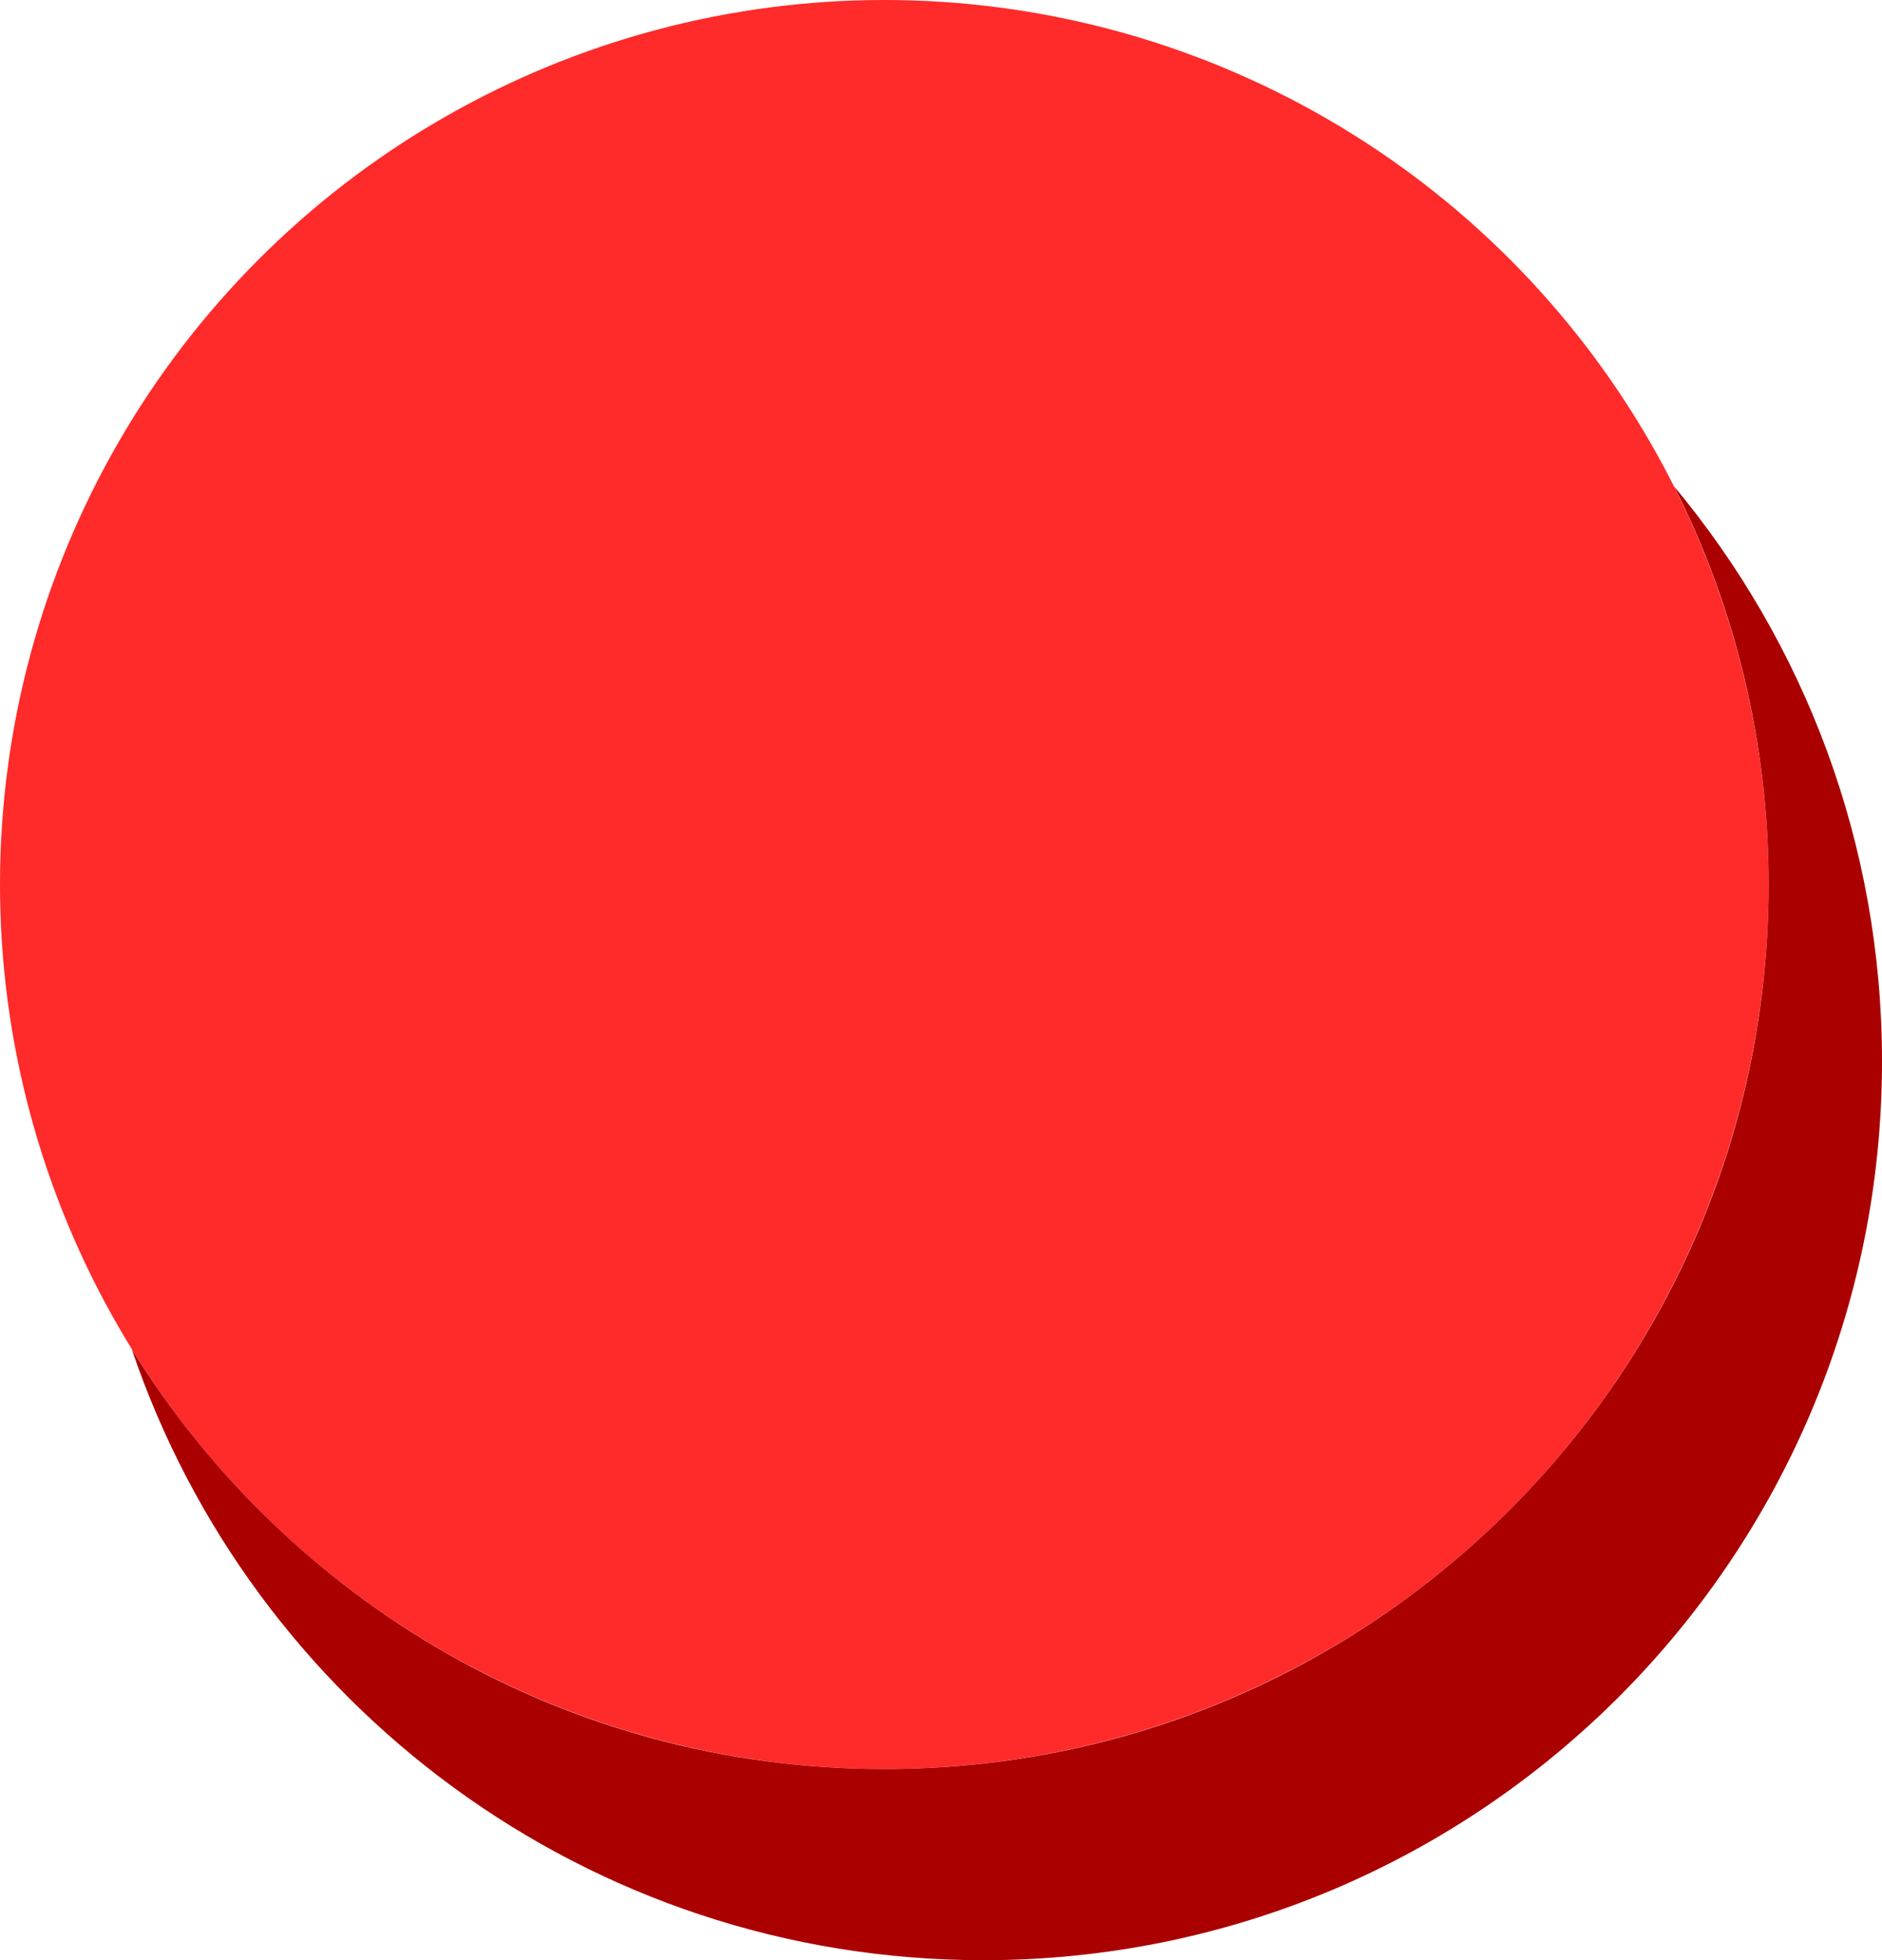<?xml version="1.0" encoding="UTF-8" standalone="no"?>
<svg
   shape-rendering="geometricPrecision"
   text-rendering="geometricPrecision"
   image-rendering="optimizeQuality"
   fill-rule="evenodd"
   clip-rule="evenodd"
   viewBox="0 0 492 512.324"
   version="1.1"
   id="svg2"
   sodipodi:docname="buzzer-button-red.svg"
   inkscape:version="1.3.2 (091e20e, 2023-11-25)"
   xmlns:inkscape="http://www.inkscape.org/namespaces/inkscape"
   xmlns:sodipodi="http://sodipodi.sourceforge.net/DTD/sodipodi-0.dtd"
   xmlns="http://www.w3.org/2000/svg"
   xmlns:svg="http://www.w3.org/2000/svg">
  <defs
     id="defs2" />
  <sodipodi:namedview
     id="namedview2"
     pagecolor="#ffffff"
     bordercolor="#000000"
     borderopacity="0.25"
     inkscape:showpageshadow="2"
     inkscape:pageopacity="0.0"
     inkscape:pagecheckerboard="0"
     inkscape:deskcolor="#d1d1d1"
     inkscape:zoom="1.5292578"
     inkscape:cx="224.29181"
     inkscape:cy="256.3335"
     inkscape:window-width="1800"
     inkscape:window-height="1097"
     inkscape:window-x="0"
     inkscape:window-y="44"
     inkscape:window-maximized="0"
     inkscape:current-layer="svg2" />
  <circle
     fill="#39bf46"
     cx="231.181"
     cy="231.181"
     r="231.181"
     id="circle1"
     style="display:inline;fill:#ff2a2a" />
  <path
     fill="#44944d"
     d="M 437.687,127.171 C 471.6,167.894 492,220.259 492,277.396 492,407.142 386.817,512.324 257.072,512.324 153.641,512.324 65.823,445.481 34.453,352.64 c 40.74,65.851 113.605,109.722 196.728,109.722 127.682,0 231.181,-103.499 231.181,-231.181 0,-37.412 -8.899,-72.749 -24.675,-104.01 z"
     id="path1"
     style="display:inline;fill:#aa0000" />
</svg>
